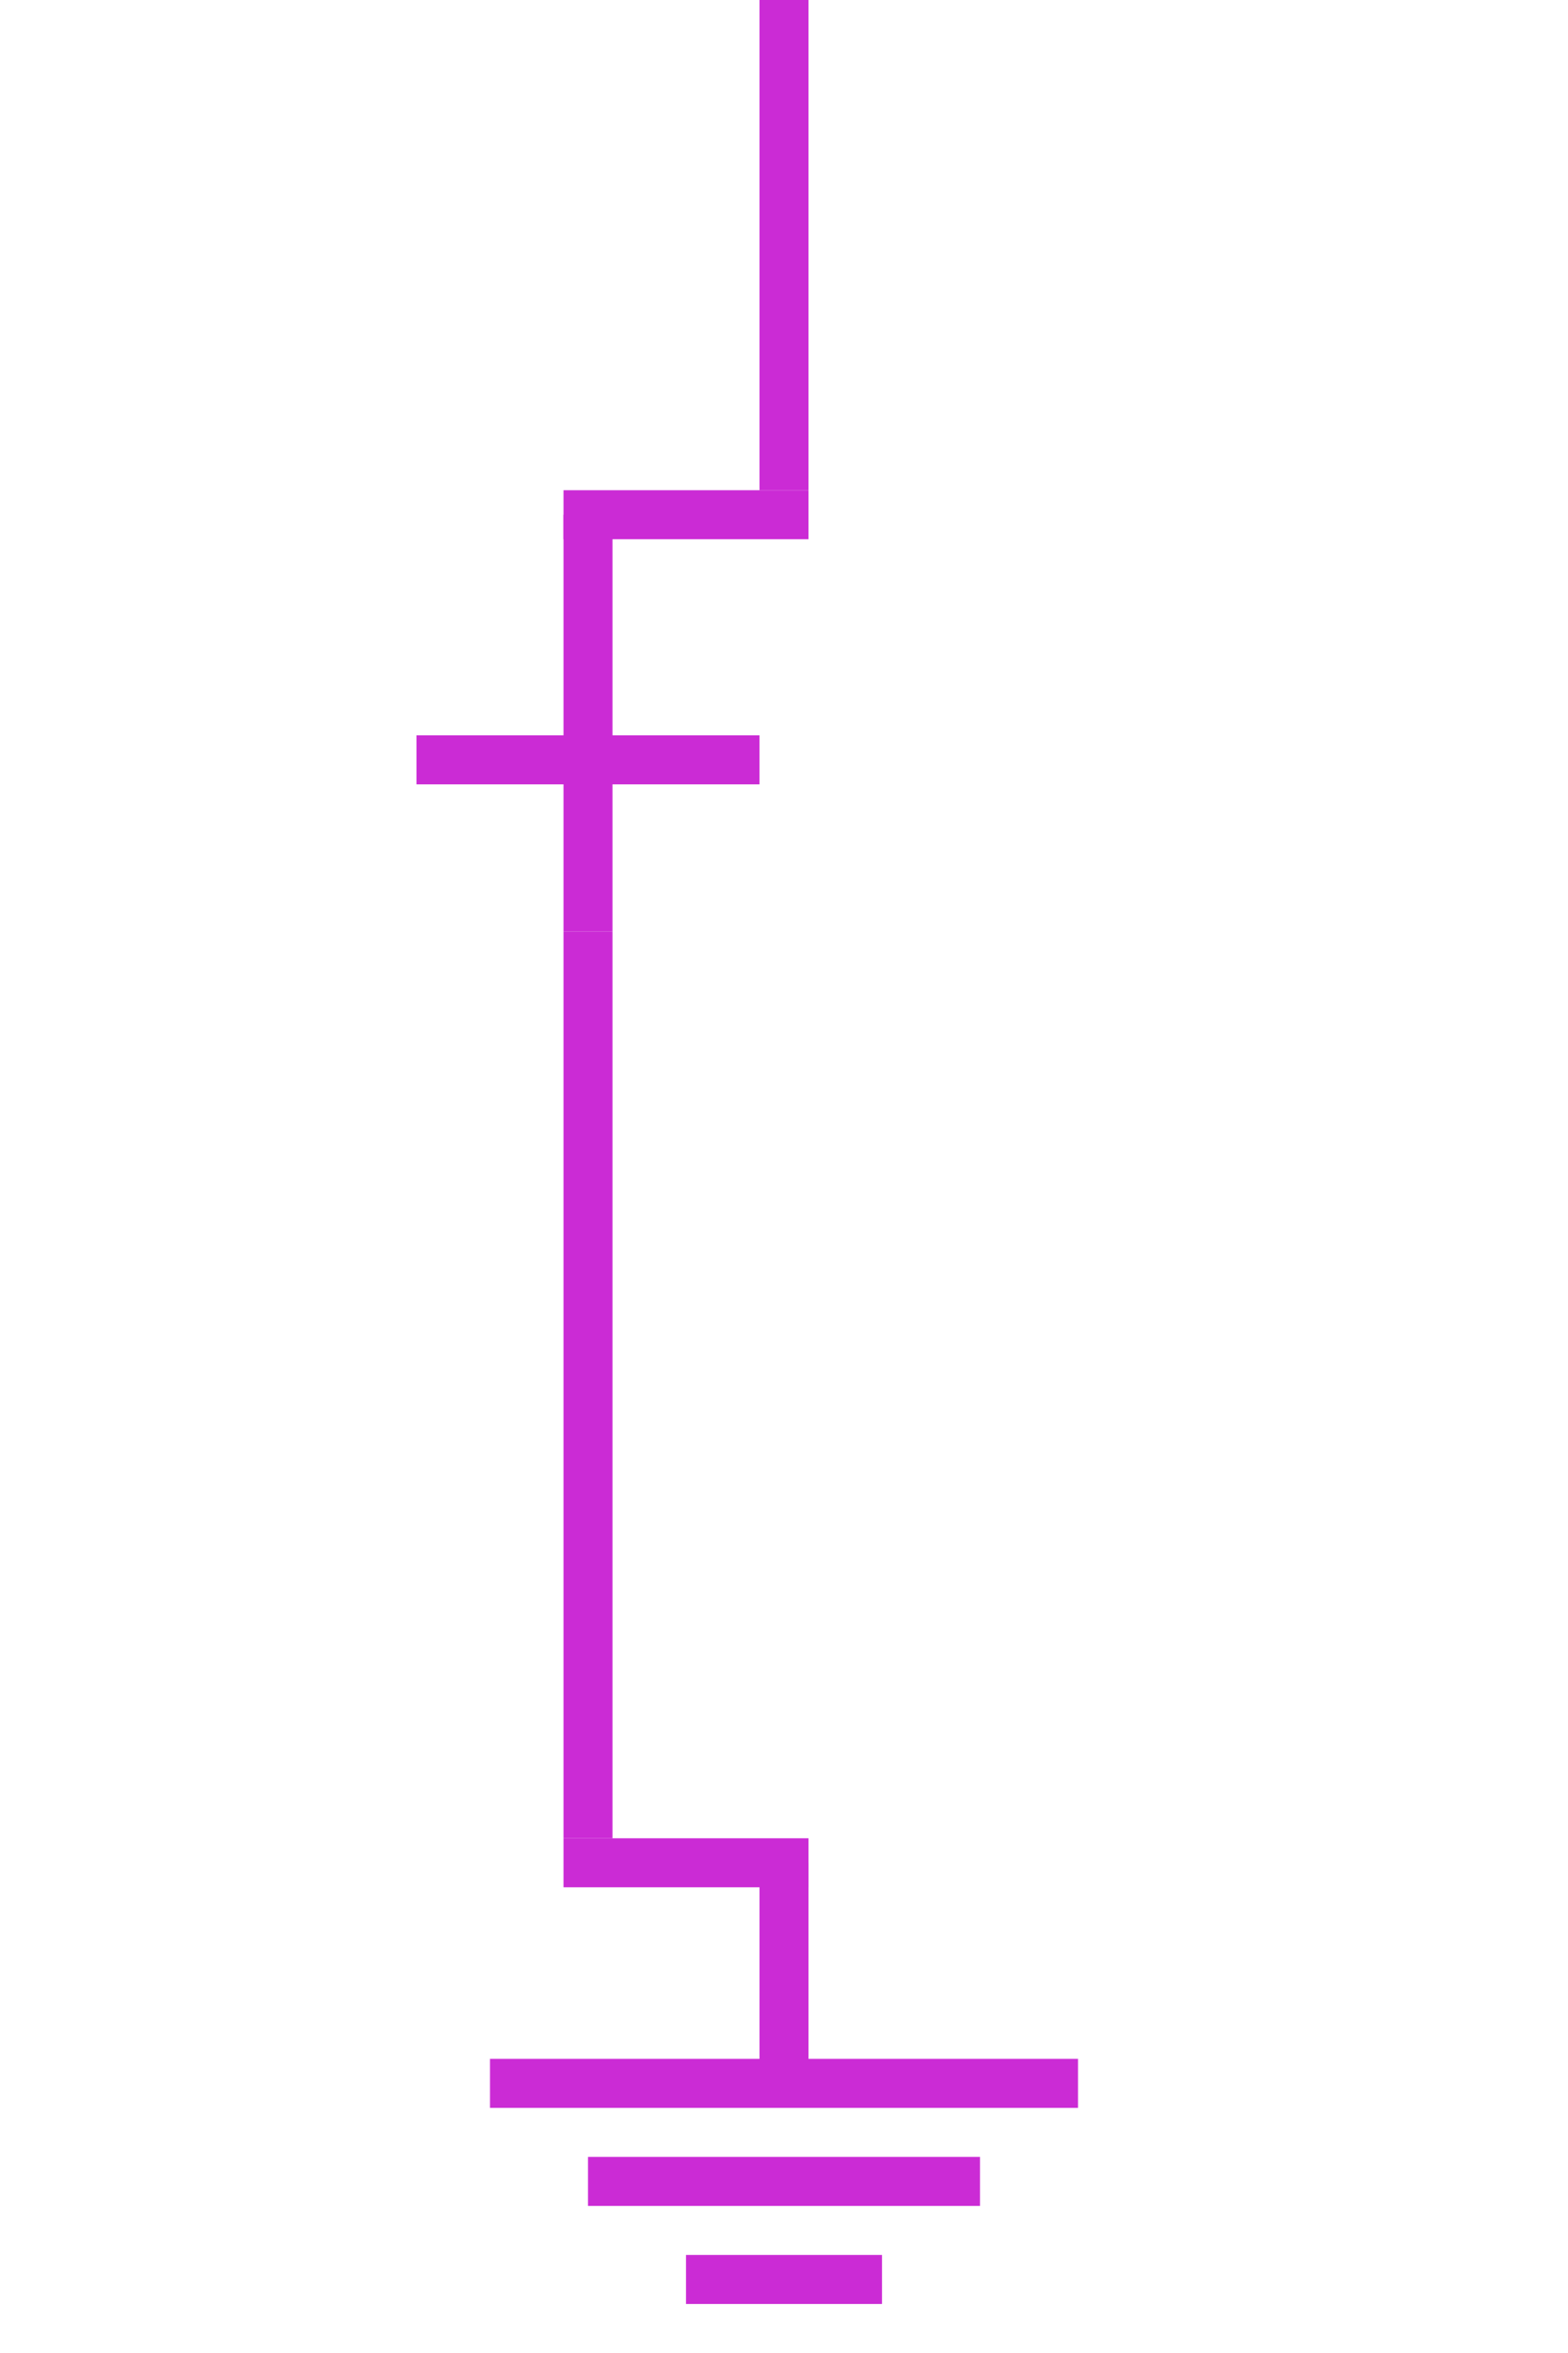 <?xml version="1.0" encoding="UTF-8"?>
<svg width="32px" height="48px" viewBox="-4.0 0.0 32 48" version="1.1" xmlns="http://www.w3.org/2000/svg" xmlns:xlink="http://www.w3.org/1999/xlink">
    <!-- Generator: Sketch 52.5 (67469) - http://www.bohemiancoding.com/sketch -->
    <title>ground-switch-closed-iec</title>
    <desc>Created with Sketch.</desc>
    <g id="Project-Modelling-–-GIS-&amp;-SLD" stroke="none" stroke-width="1" fill="none" fill-rule="evenodd" opacity="1">
        <g id="Artboard" transform="translate(-1504, -748)" fill-rule="nonzero">
            <g id="32-/-sld-/-vertical-/-box-icon-/-normal-copy-2" transform="translate(1500, 740)">
                <g id="sld-/-iec-/-ground-switch-(closed)-/-black" transform="translate(4, 8)">
                    <path d="M12,0 L12,10" id="Path" stroke="#cb2bd5" stroke-width="1"></path>
                    <path d="M10,8 L10,13" id="Path" stroke="#cb2bd5" stroke-width="1" transform="translate(10, 10.5) rotate(90) translate(-10, -10.5) "></path>
                    <path d="M10,35.5 L10,40.5" id="Path" stroke="#cb2bd5" stroke-width="1" transform="translate(10, 38) rotate(90) translate(-10, -38) "></path>
                    <path d="M8,10.5 L8,19" id="Path" stroke="#cb2bd5" stroke-width="1"></path>
                    <path d="M8,19 L8,37.5" id="Path" stroke="#cb2bd5" stroke-width="1"></path>
                    <path d="M12,38 L12,42.5" id="Path" stroke="#cb2bd5" stroke-width="1"></path>
                    <rect id="Rectangle" fill="#cb2bd5" x="6" y="42" width="12" height="1"></rect>
                    <rect id="Rectangle" fill="#cb2bd5" x="8" y="44" width="8" height="1"></rect>
                    <rect id="Rectangle" fill="#cb2bd5" x="10" y="46" width="4" height="1"></rect>
                    <path d="M7.5,11.5 L7.5,18.5" id="Path" stroke="#cb2bd5" stroke-width="1" transform="translate(7.5, 15.5) rotate(90) translate(-7.5, -15.5) "></path>
                </g>
            </g>
        </g>
    </g>
</svg>